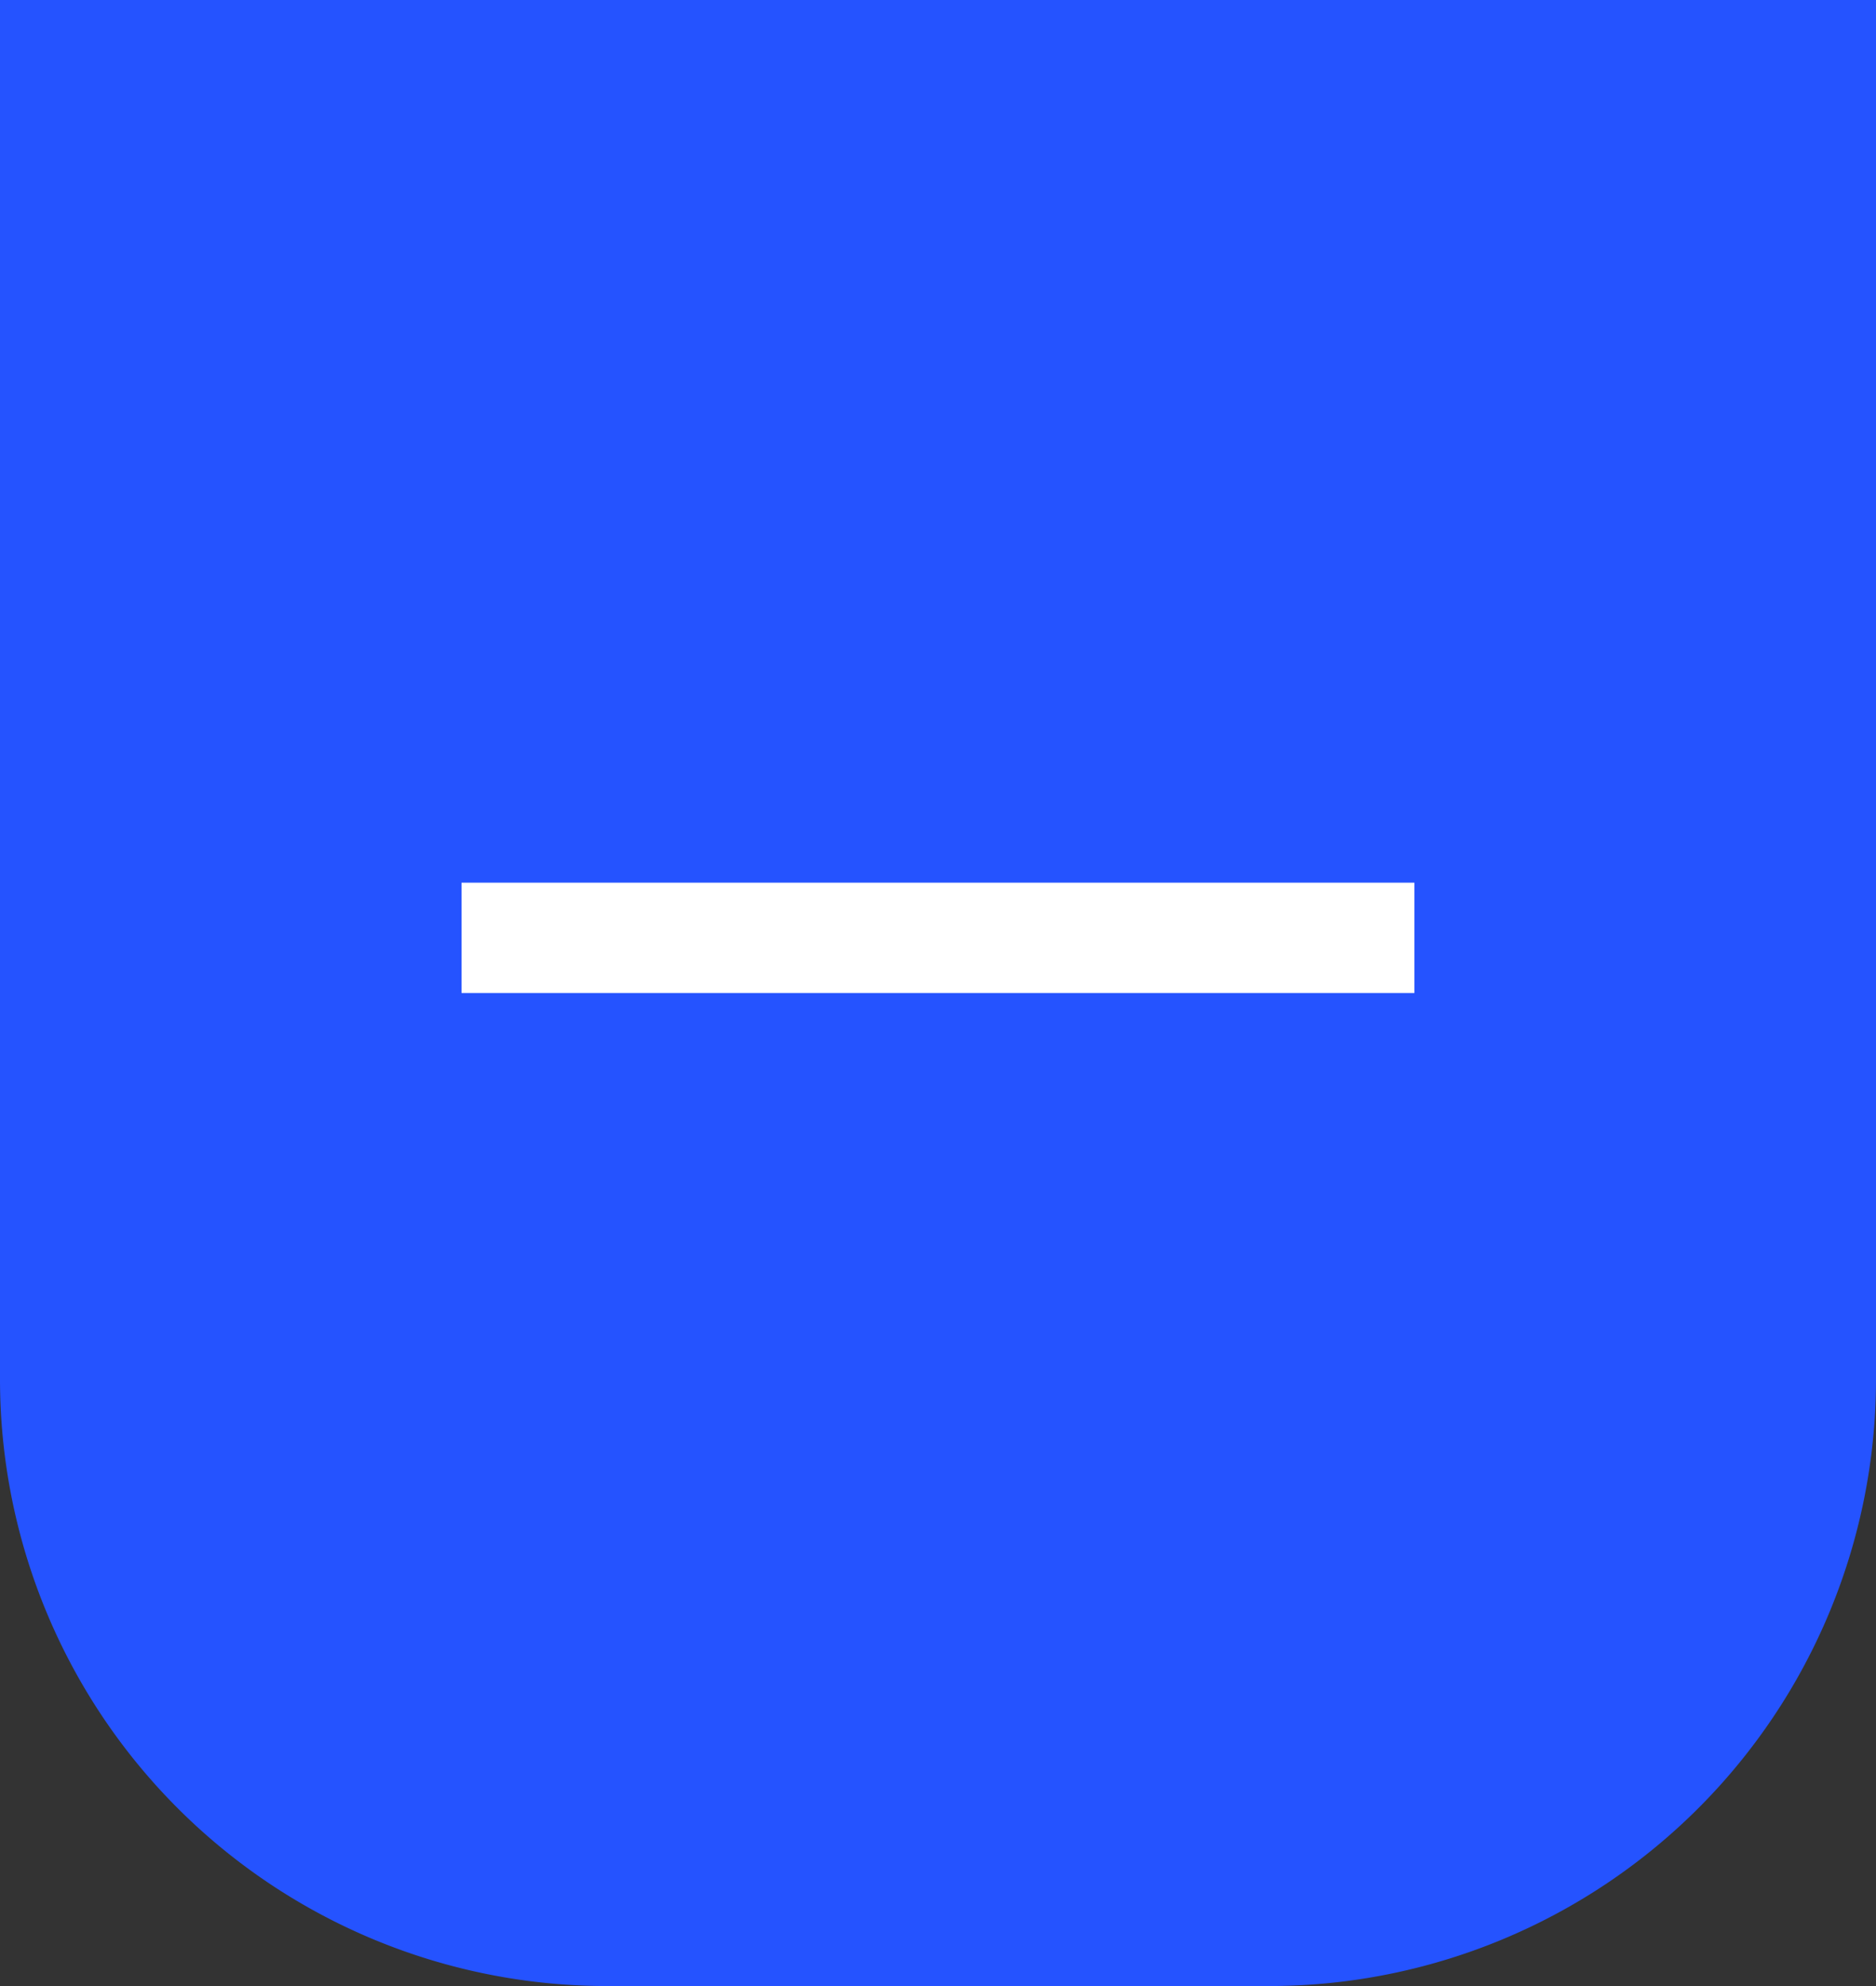 <svg xmlns="http://www.w3.org/2000/svg" width="34" height="36" viewBox="0 0 34 36"><rect x="0" y="0" width="34" height="36" fill="#333333" stroke="none"/><g transform="translate(-1056 -1060)"><path d="M0,0H34a0,0,0,0,1,0,0V25A11,11,0,0,1,23,36H11A11,11,0,0,1,0,25V0A0,0,0,0,1,0,0Z" transform="translate(1056 1060)" fill="#2553ff"/><line x2="17.269" transform="translate(1064.365 1077)" fill="none" stroke="#fff" stroke-width="2"/></g></svg>